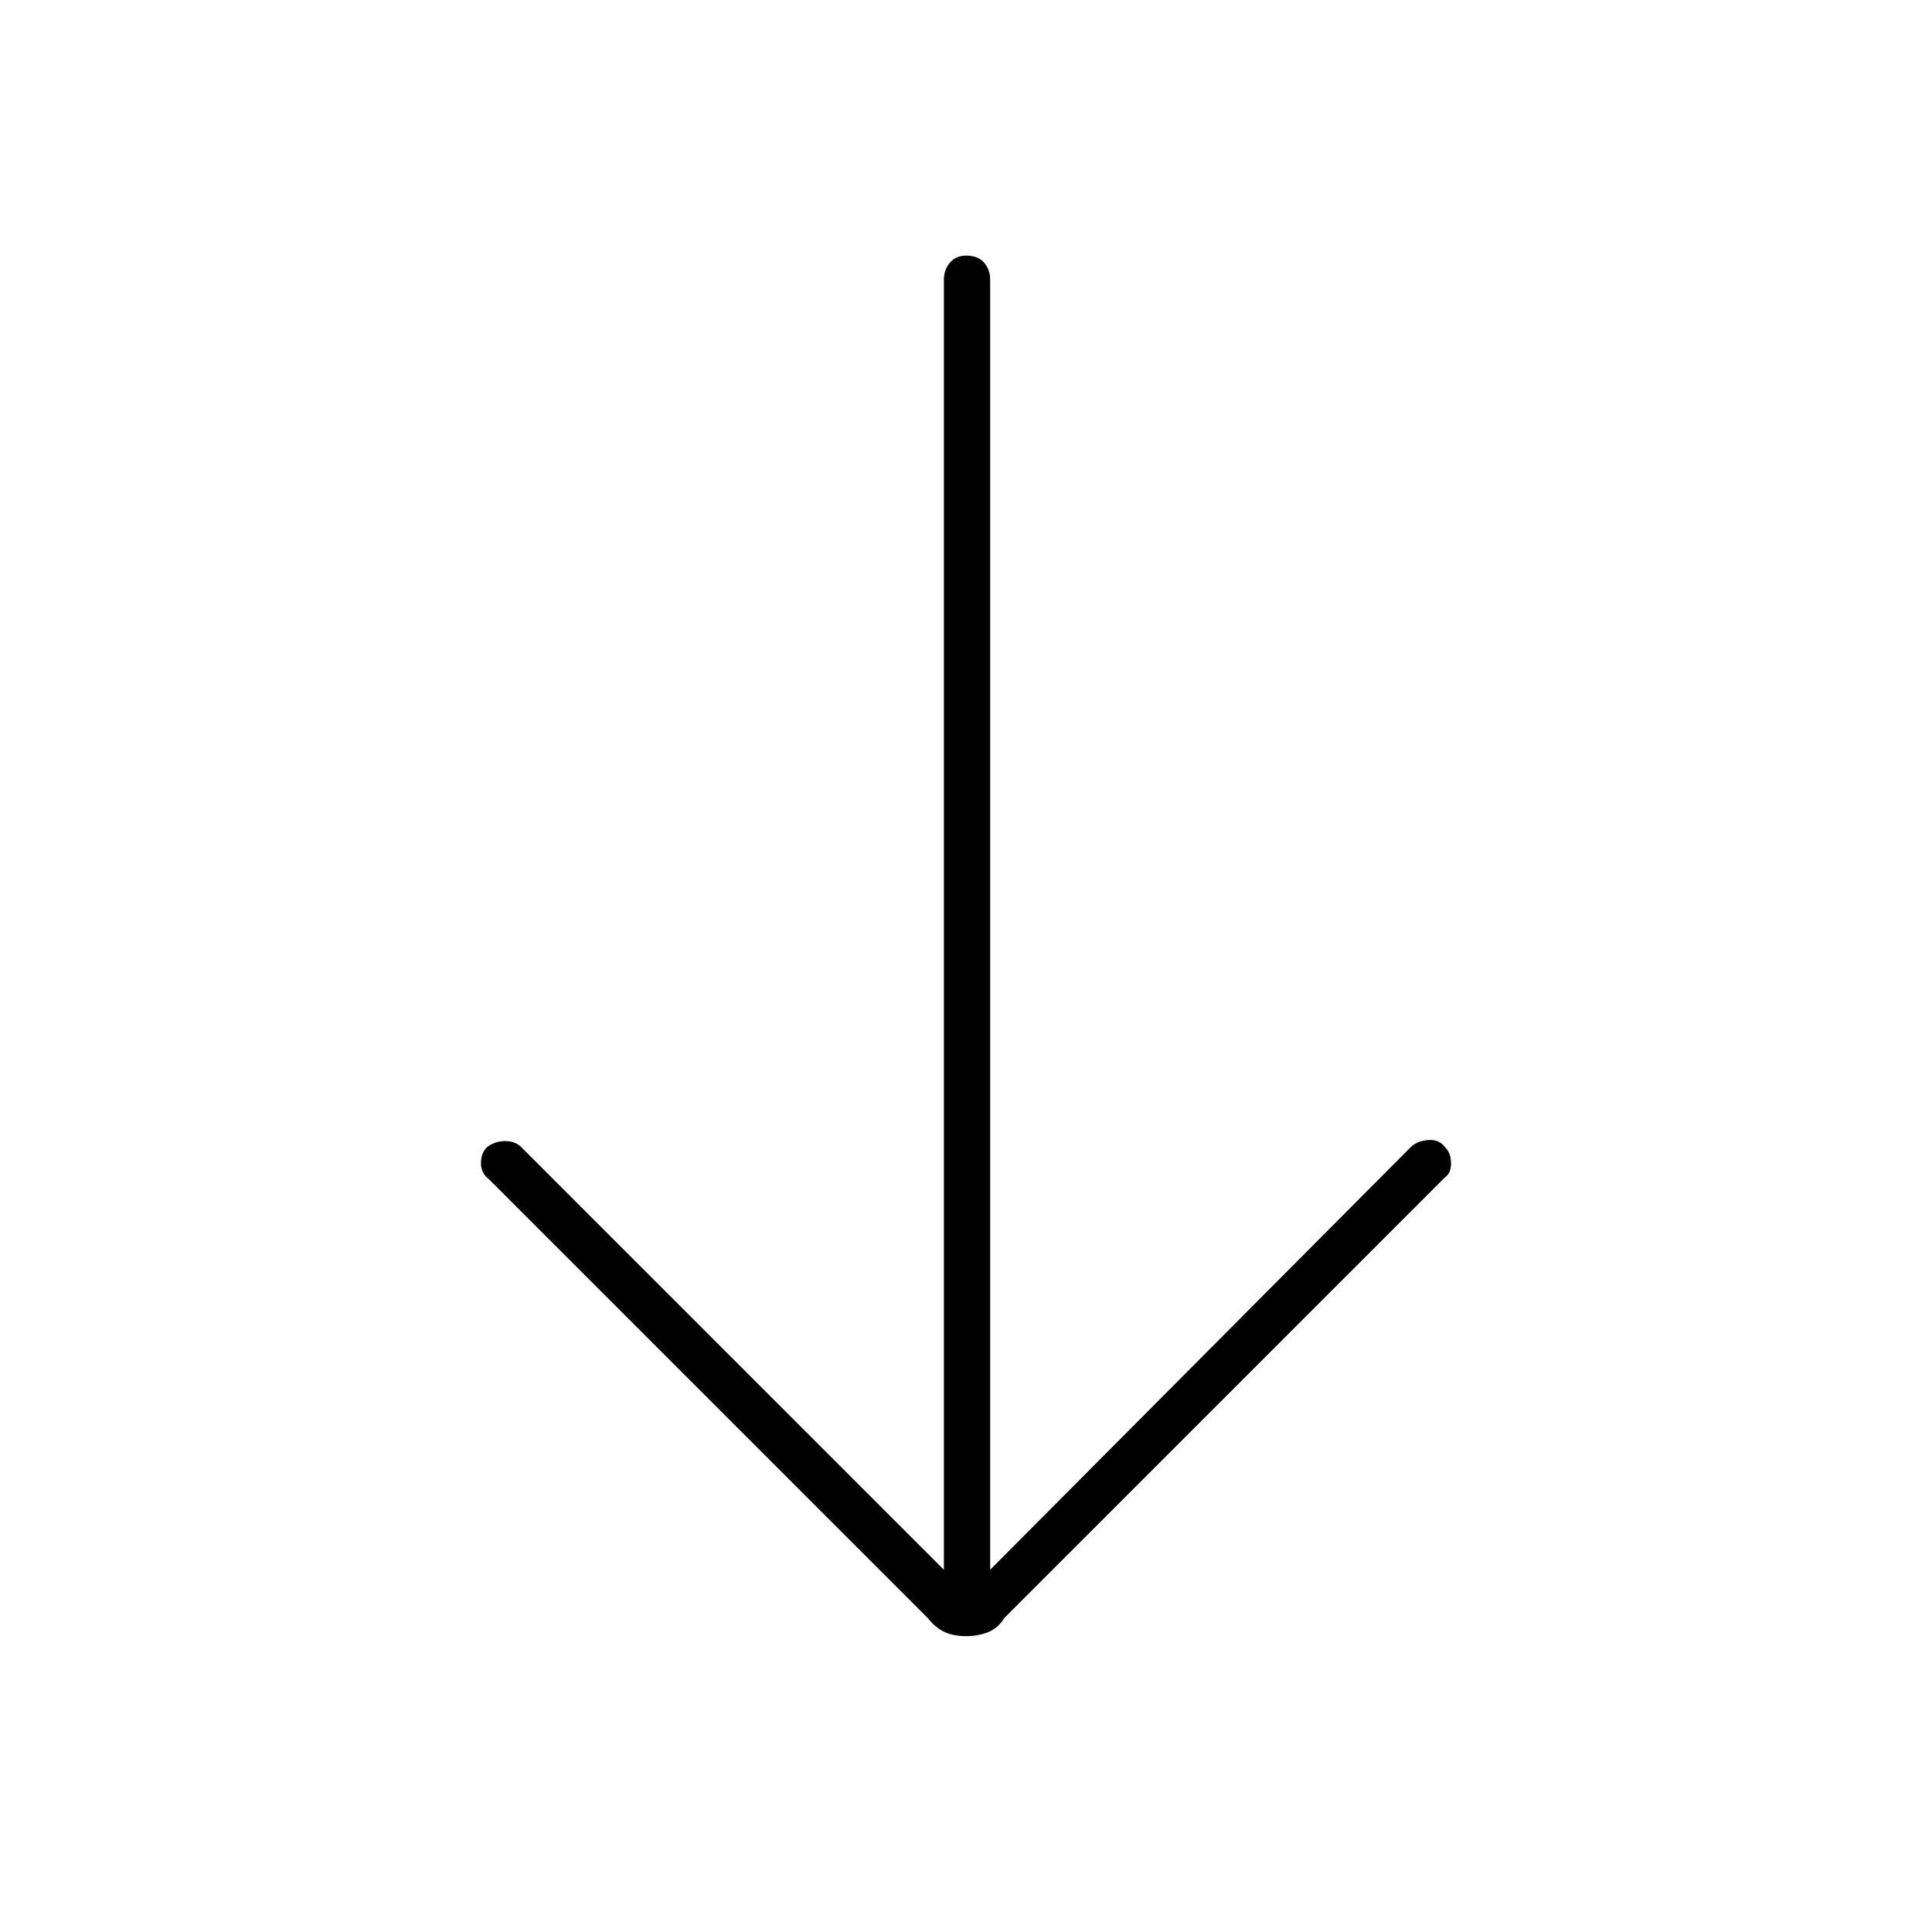 <svg xmlns="http://www.w3.org/2000/svg" height="40" width="40"><path d="M20 33.875q-.25 0-.438-.083-.187-.084-.354-.292l-9.083-9.083q-.167-.125-.167-.334 0-.208.125-.333.167-.125.375-.125.209 0 .334.125l8.75 8.75V5.792q0-.209.125-.354.125-.146.333-.146.25 0 .375.146.125.145.125.354V32.5l8.708-8.75q.125-.125.354-.146.23-.021.355.146.125.125.125.333 0 .209-.125.292L20.792 33.5q-.125.208-.334.292-.208.083-.458.083Z"/></svg>